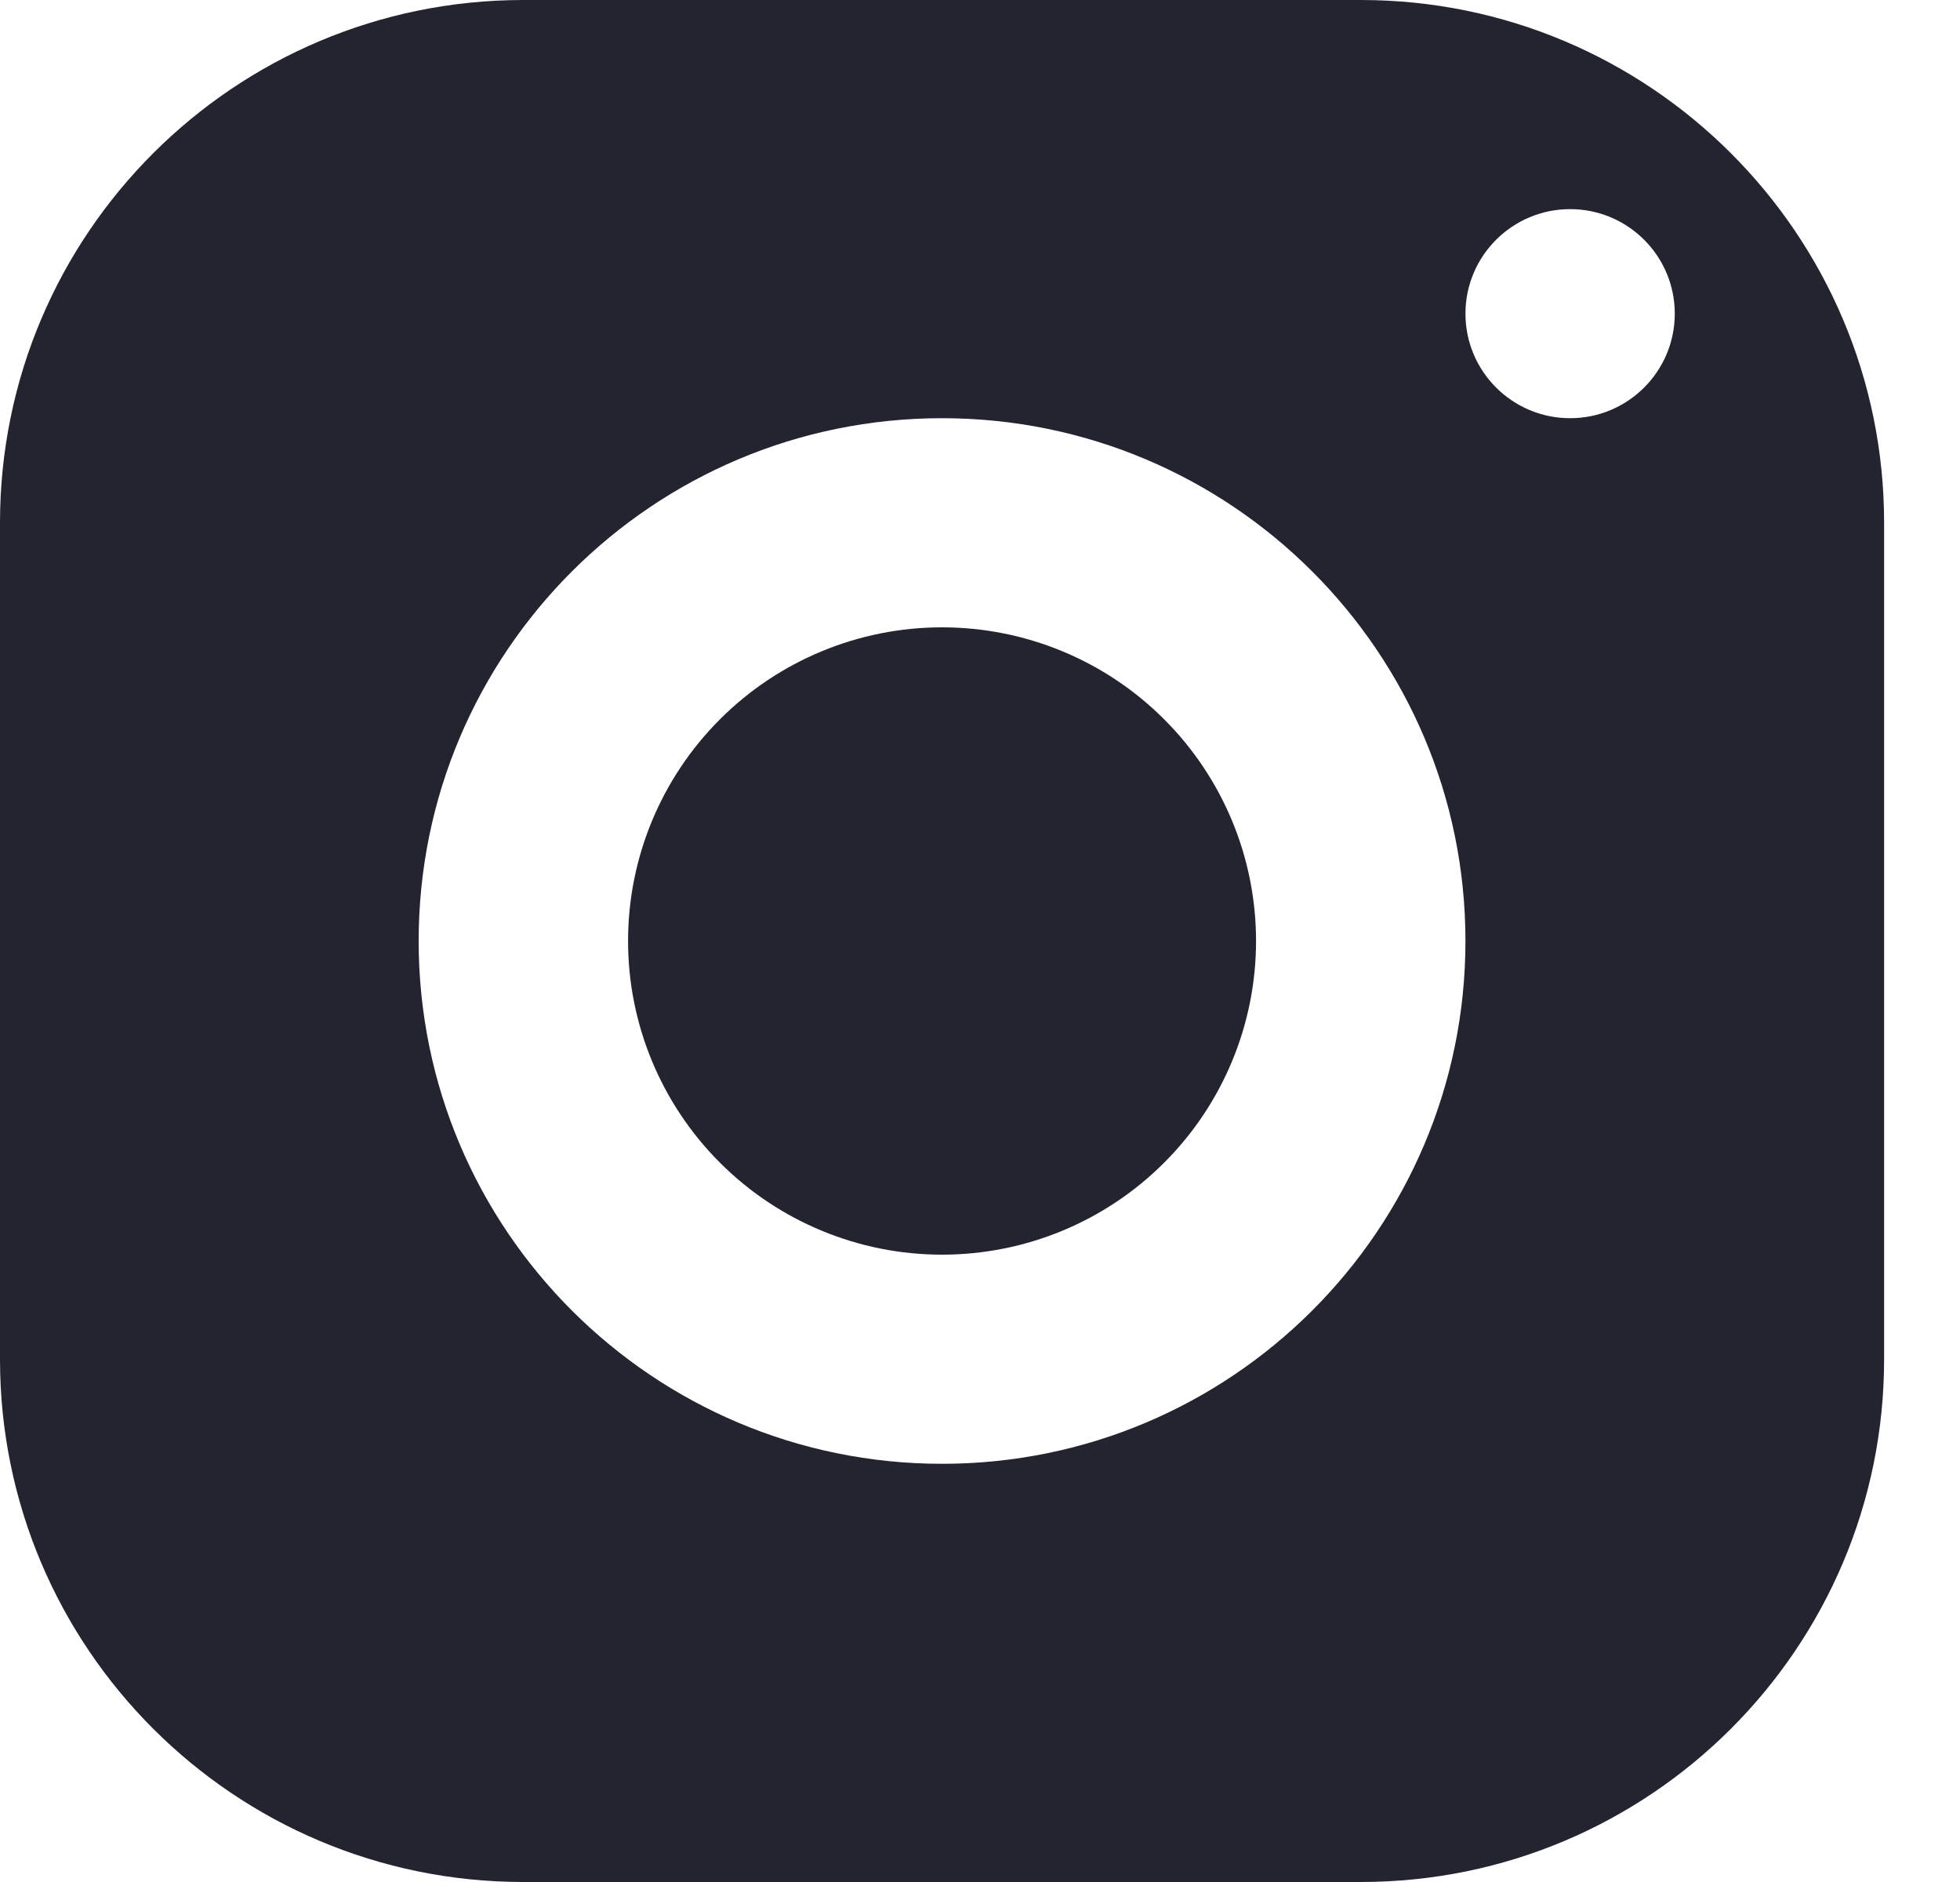 <svg width="25" height="24" viewBox="0 0 25 24" fill="none" xmlns="http://www.w3.org/2000/svg">
<path d="M6.676 0C2.989 0 0 2.985 0 6.667V17.333C0 21.015 2.989 24 6.676 24H17.357C21.043 24 24.032 21.015 24.032 17.333V6.667C24.032 2.985 21.043 0 17.357 0H6.676ZM20.027 2.667C20.764 2.667 21.362 3.264 21.362 4C21.362 4.736 20.764 5.333 20.027 5.333C19.29 5.333 18.692 4.736 18.692 4C18.692 3.264 19.29 2.667 20.027 2.667ZM12.016 5.333C15.702 5.333 18.692 8.319 18.692 12C18.692 15.681 15.702 18.667 12.016 18.667C8.33 18.667 5.34 15.681 5.34 12C5.34 8.319 8.33 5.333 12.016 5.333ZM12.016 8C10.954 8 9.935 8.421 9.184 9.172C8.433 9.922 8.011 10.939 8.011 12C8.011 13.061 8.433 14.078 9.184 14.828C9.935 15.579 10.954 16 12.016 16C13.078 16 14.097 15.579 14.848 14.828C15.599 14.078 16.021 13.061 16.021 12C16.021 10.939 15.599 9.922 14.848 9.172C14.097 8.421 13.078 8 12.016 8Z" fill="#242430"/>
</svg>
